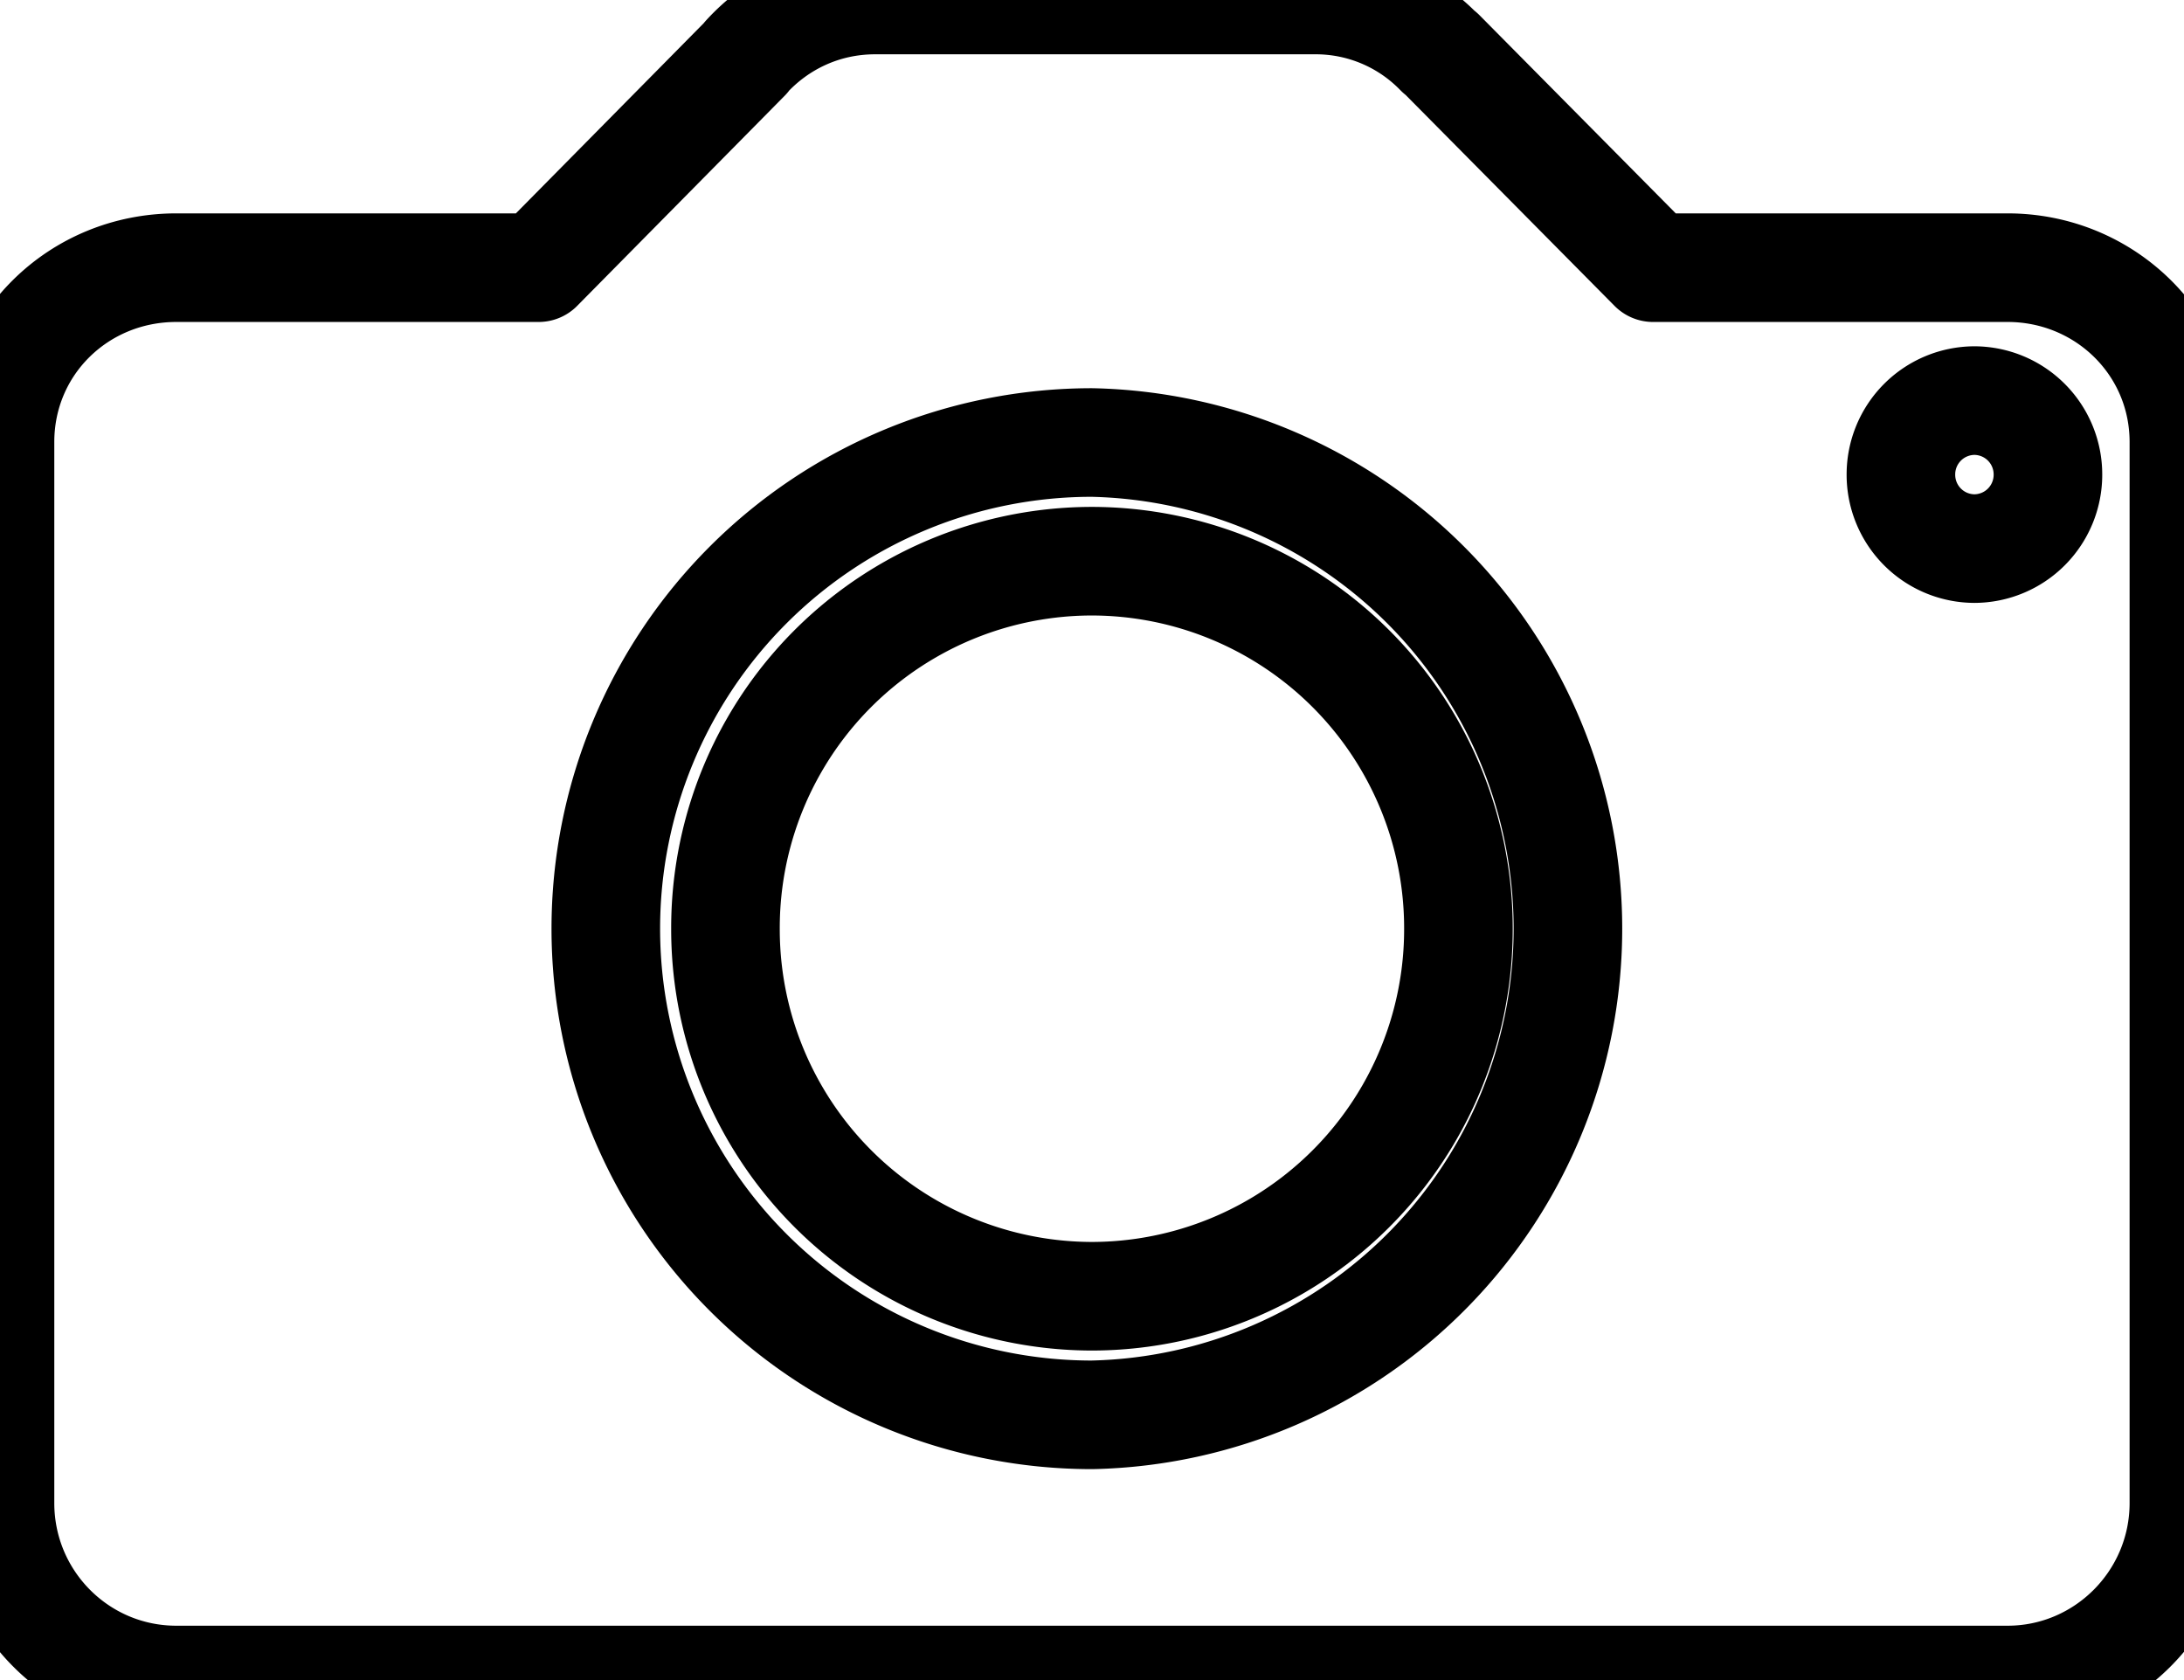 <svg xmlns="http://www.w3.org/2000/svg" width="20.113" height="15.471" viewBox="492.85 753.765 20.113 15.471"><g data-name="211634_camera_icon"><path d="M511.338 756.23h-3.264l-1.953-1.972s-.01-.01-.015-.01l-.01-.01h0a1.582 1.582 0 0 0-1.126-.473h-4.06c-.475 0-.895.203-1.19.527v.004l-1.91 1.934h-3.336c-.9 0-1.624.706-1.624 1.606v9.77c0 .9.725 1.63 1.624 1.63h16.864c.894 0 1.624-.73 1.624-1.63v-9.77c0-.9-.73-1.606-1.624-1.606Zm-8.432 10.564a4.477 4.477 0 0 1 0-8.954 4.478 4.478 0 0 1 0 8.954Zm8.127-7.977a.68.68 0 0 1-.677-.682.68.68 0 0 1 .677-.681.68.68 0 0 1 .677.681.68.68 0 0 1-.677.682Z" stroke-linejoin="round" stroke-linecap="round" stroke="#000" fill="transparent" data-name="Path 139"/><path d="M502.906 758.933a3.377 3.377 0 0 0-3.375 3.384 3.38 3.38 0 0 0 3.375 3.385 3.38 3.38 0 0 0 3.375-3.385 3.38 3.38 0 0 0-3.375-3.384Z" stroke-linejoin="round" stroke-linecap="round" stroke="#000" fill="transparent" data-name="Path 140"/></g></svg>